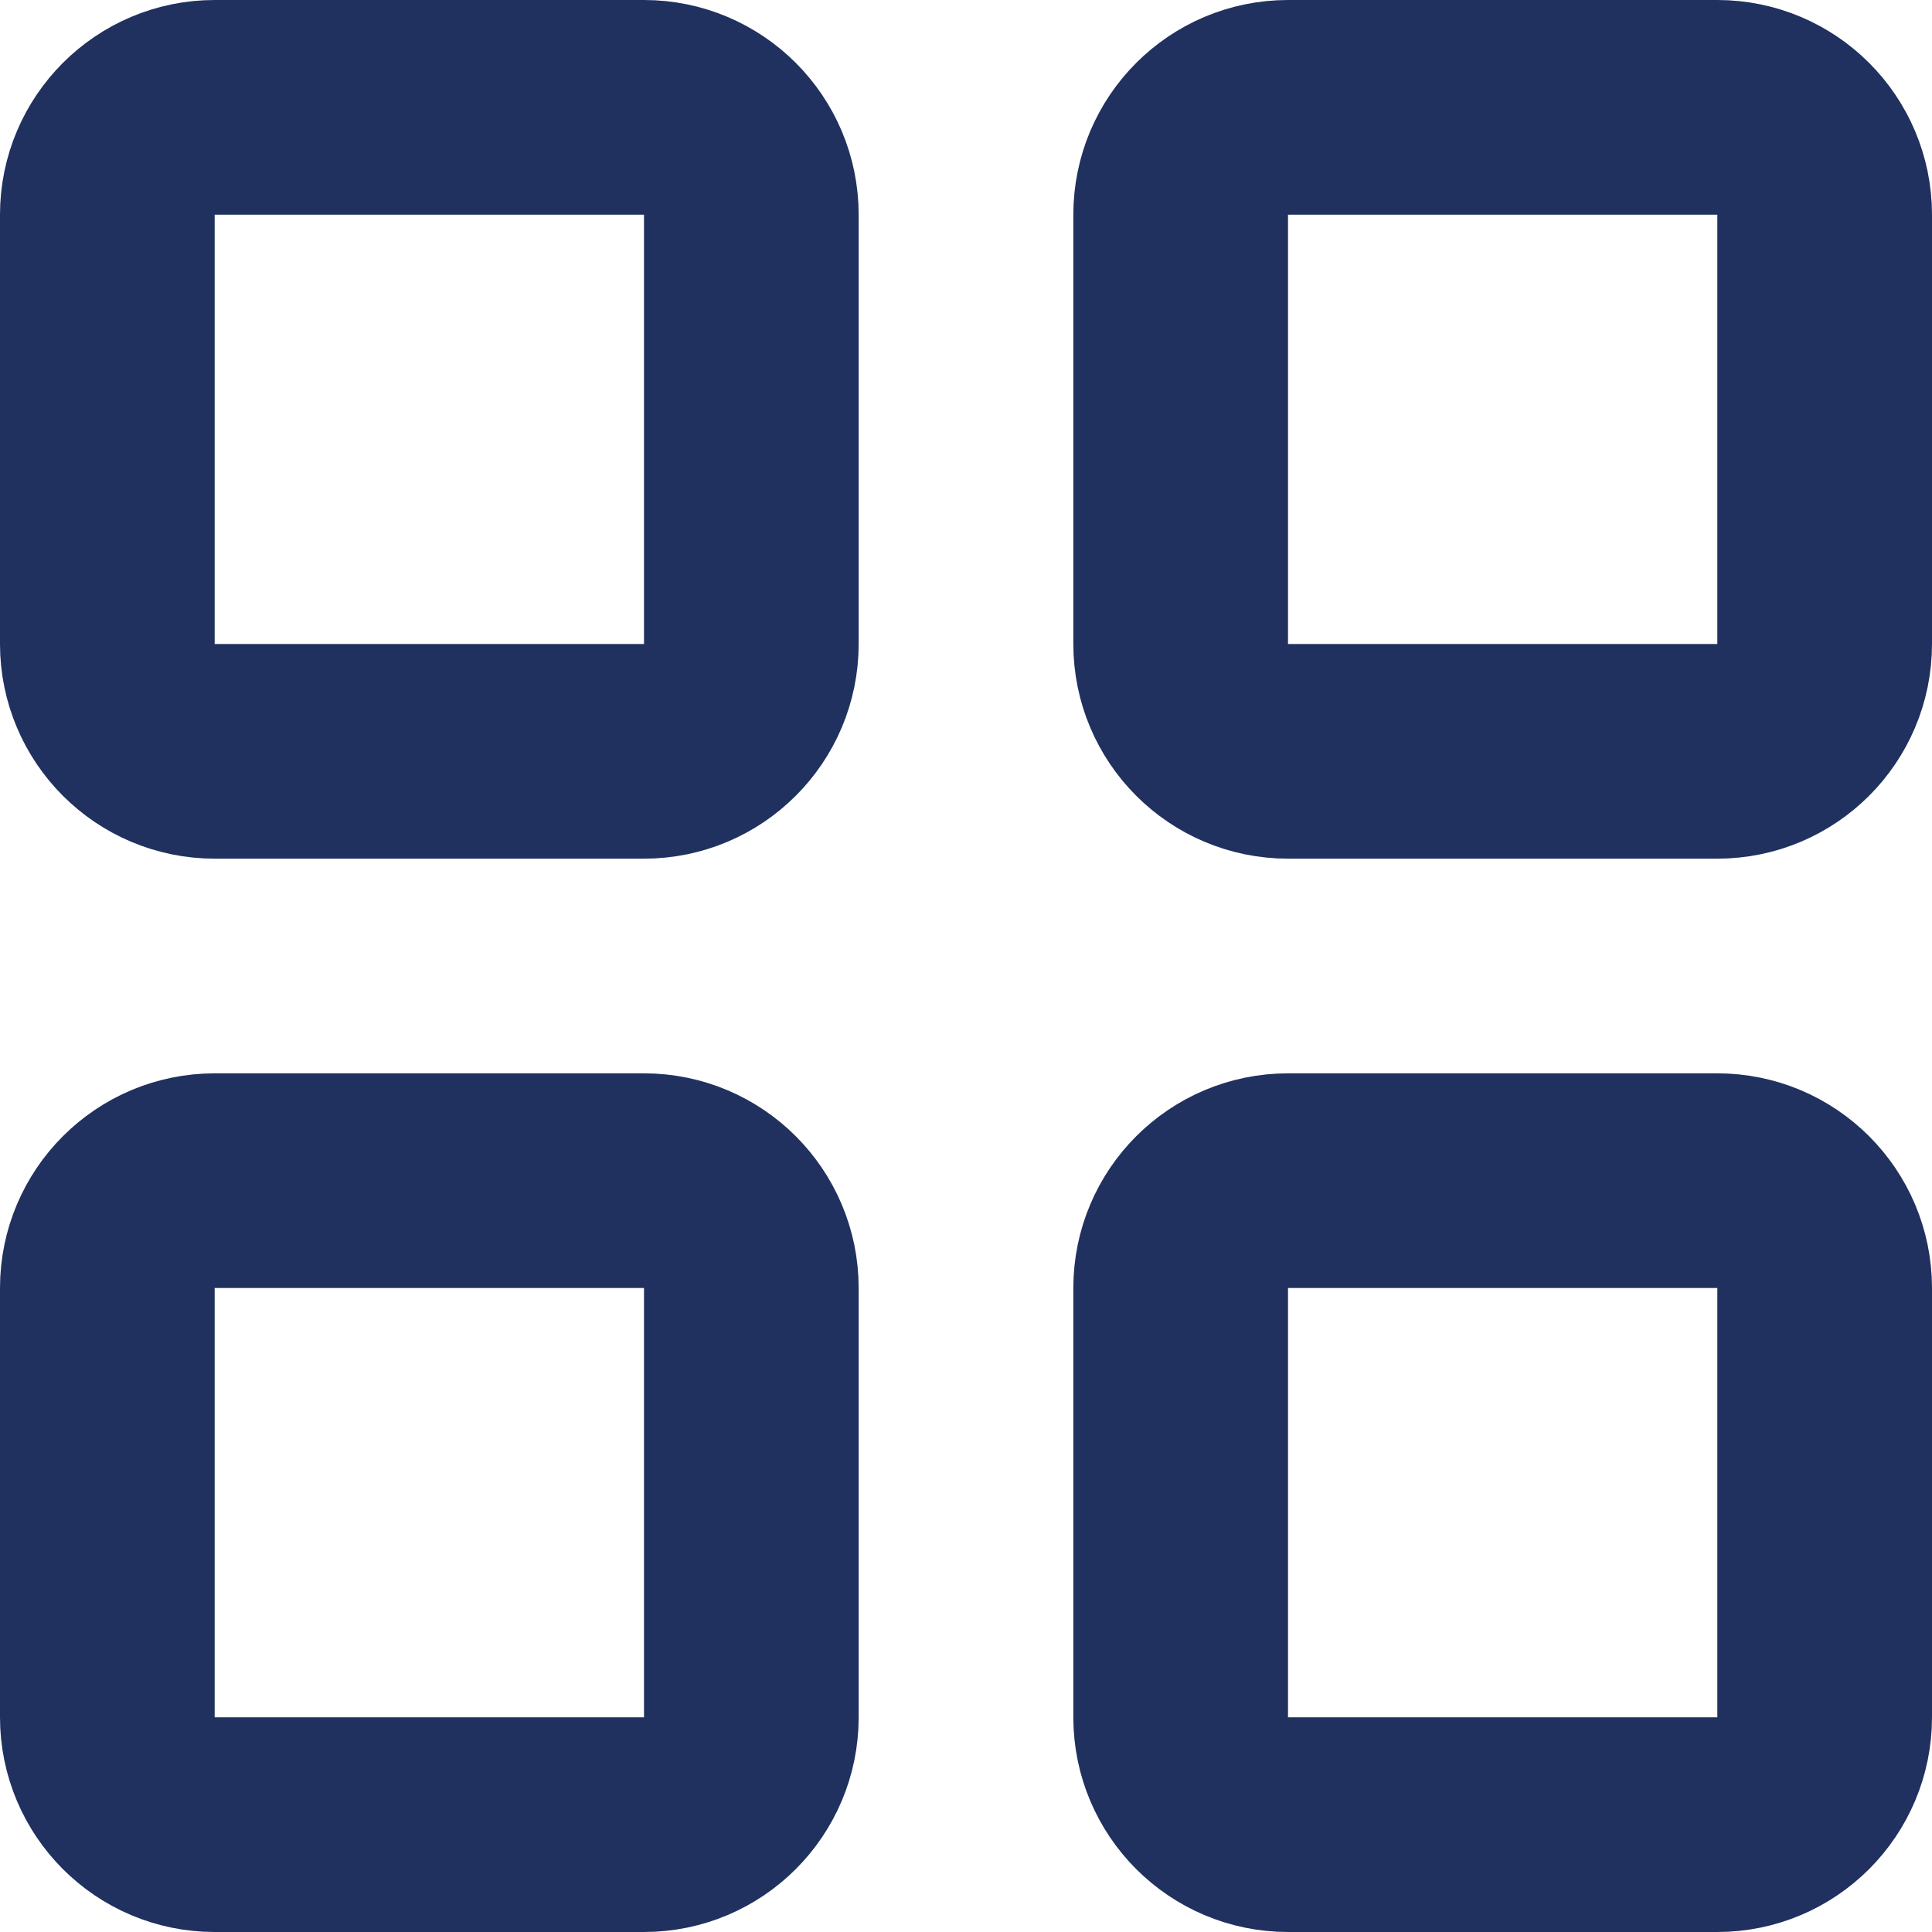 <svg width="18" height="18" viewBox="0 0 18 18" fill="none" xmlns="http://www.w3.org/2000/svg">
<path d="M6 1H2C1.448 1 1 1.448 1 2V6C1 6.552 1.448 7 2 7H6C6.552 7 7 6.552 7 6V2C7 1.448 6.552 1 6 1Z" stroke="#20315F" stroke-width="2" stroke-linecap="round" stroke-linejoin="round"/>
<path d="M16 1H12C11.448 1 11 1.448 11 2V6C11 6.552 11.448 7 12 7H16C16.552 7 17 6.552 17 6V2C17 1.448 16.552 1 16 1Z" stroke="#20315F" stroke-width="2" stroke-linecap="round" stroke-linejoin="round"/>
<path d="M6 11H2C1.448 11 1 11.448 1 12V16C1 16.552 1.448 17 2 17H6C6.552 17 7 16.552 7 16V12C7 11.448 6.552 11 6 11Z" stroke="#20315F" stroke-width="2" stroke-linecap="round" stroke-linejoin="round"/>
<path d="M16 11H12C11.448 11 11 11.448 11 12V16C11 16.552 11.448 17 12 17H16C16.552 17 17 16.552 17 16V12C17 11.448 16.552 11 16 11Z" stroke="#20315F" stroke-width="2" stroke-linecap="round" stroke-linejoin="round"/>
</svg>
